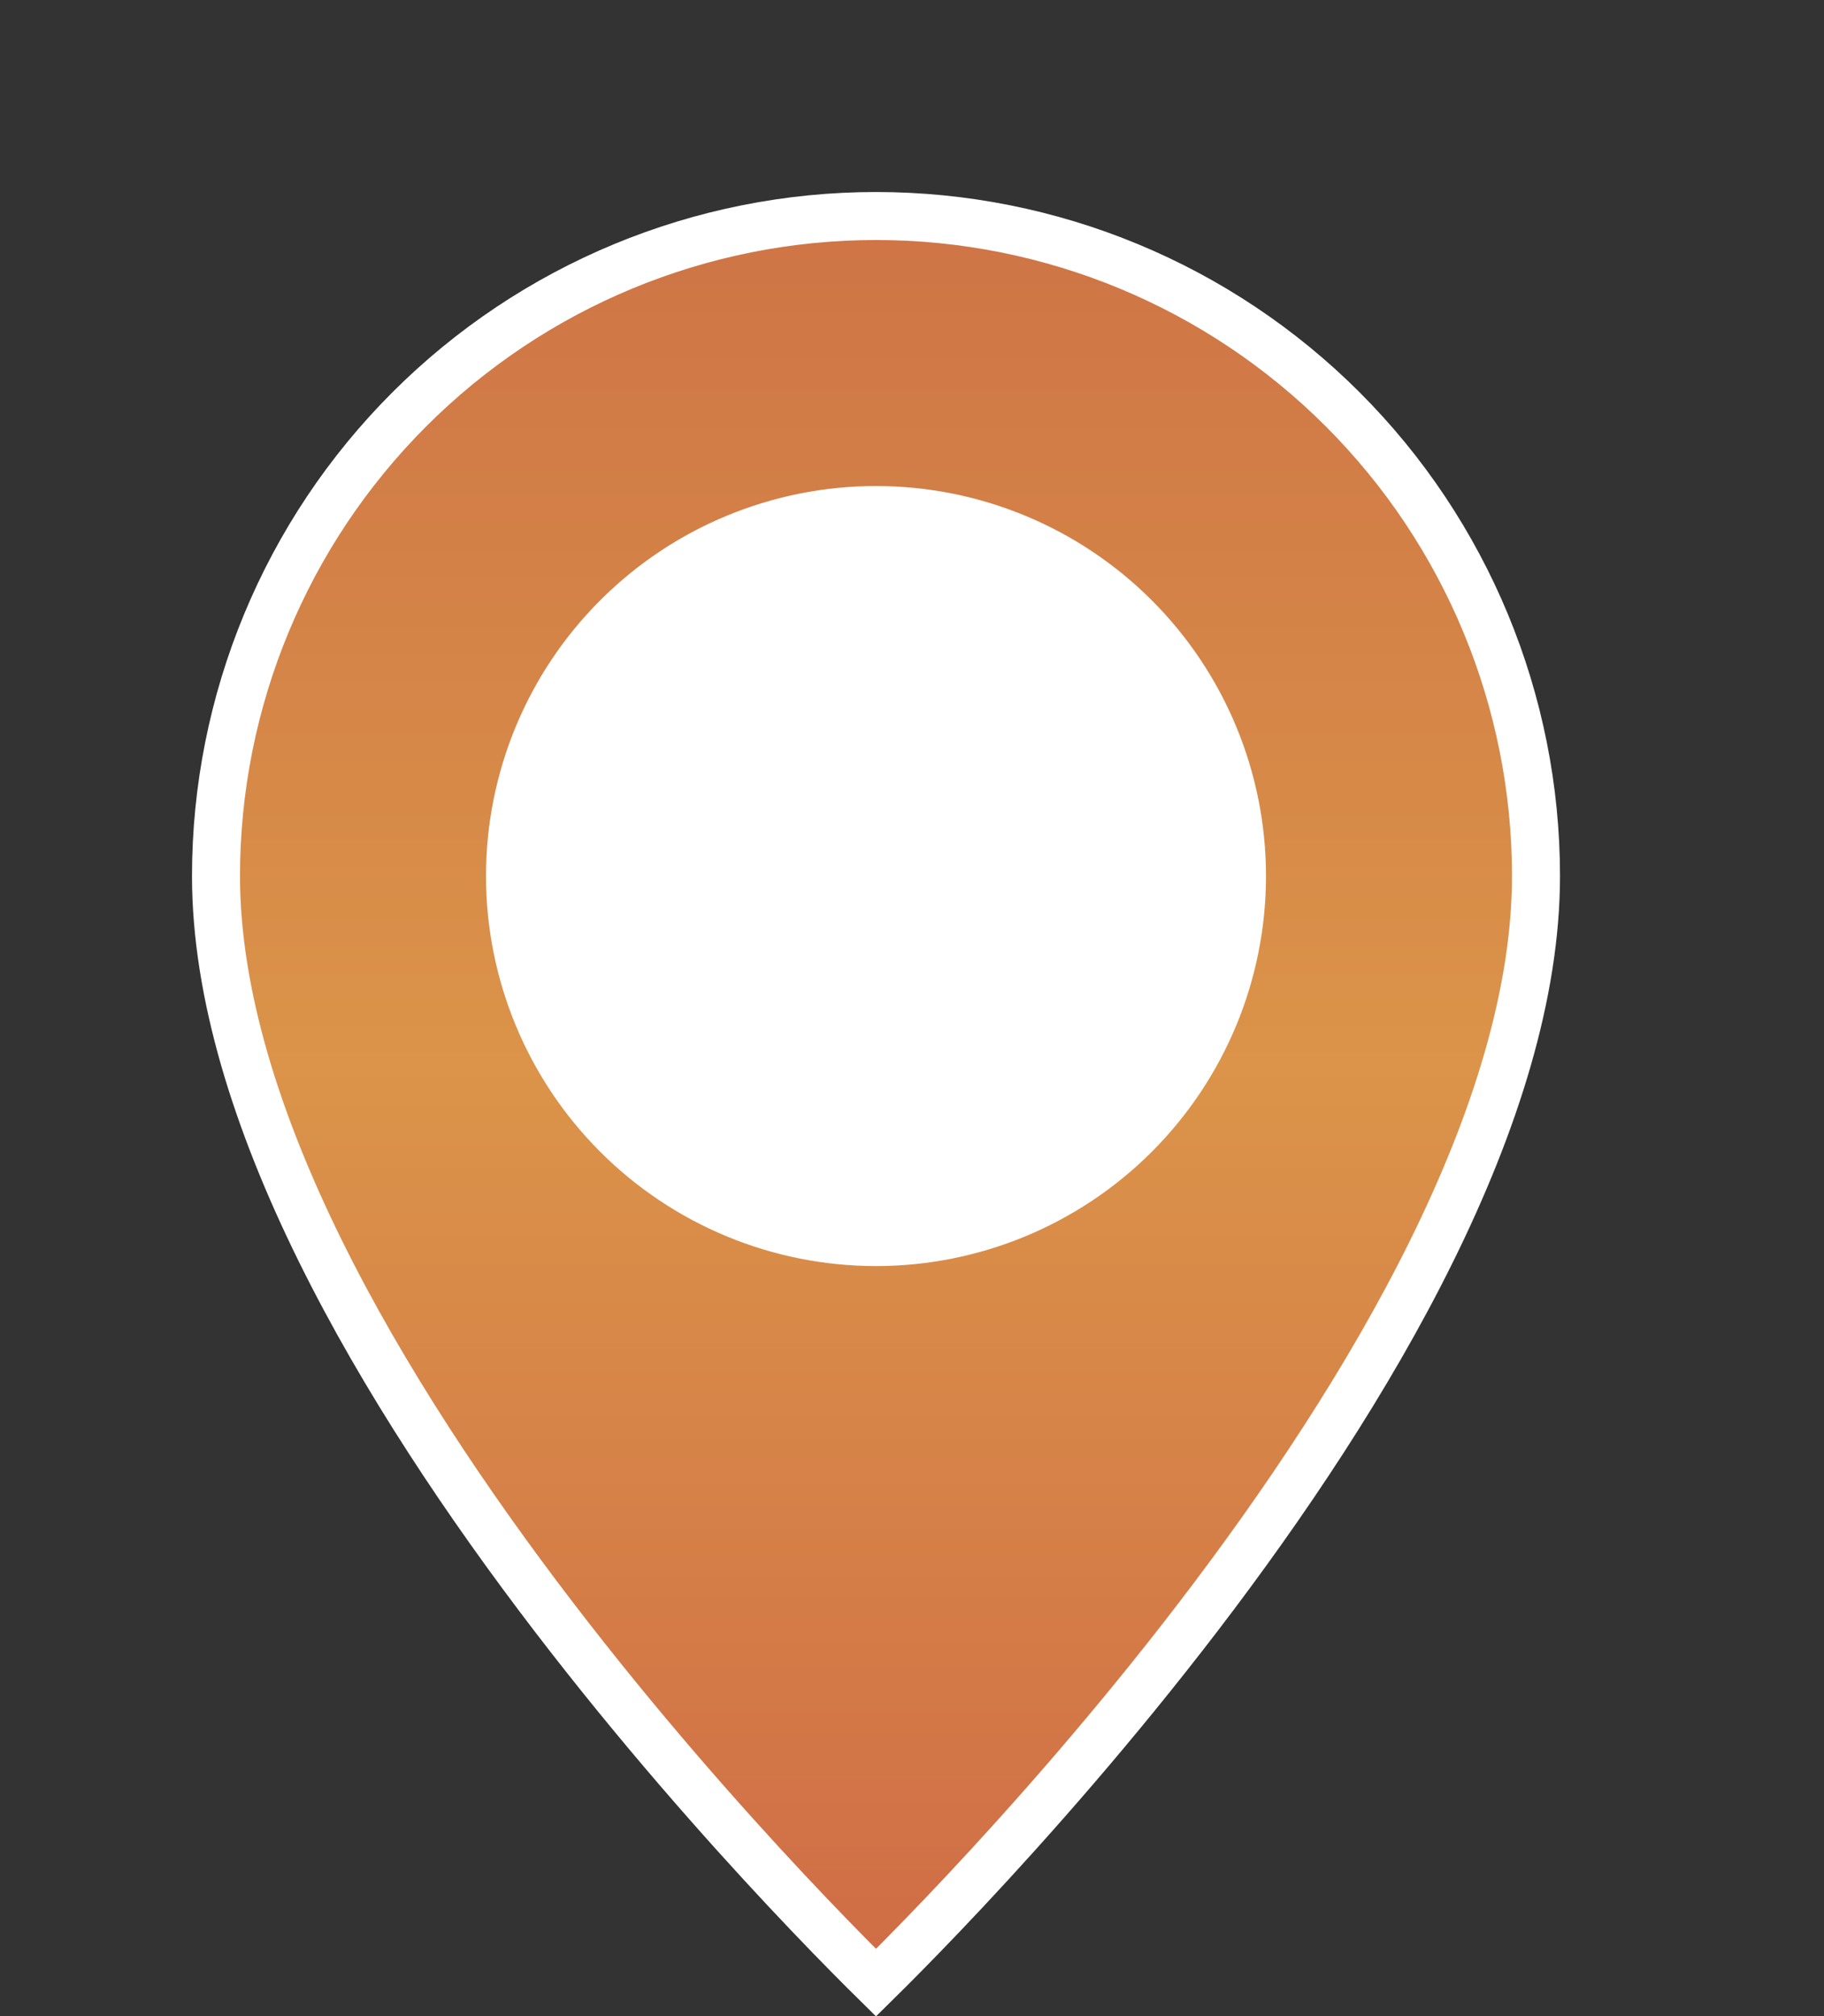 <svg width="76" height="84" viewBox="0 0 76 84" fill="none" xmlns="http://www.w3.org/2000/svg">
<rect x="0" y="0" width="76" height="84" fill="#333333" stroke="none"/>
<circle cx="36.5" cy="36.5" r="14.5" fill="white"/>
<path d="M36.5 82.606C36.35 82.458 36.176 82.286 35.982 82.092C35.21 81.32 34.104 80.193 32.777 78.776C30.121 75.941 26.581 71.95 23.044 67.327C19.505 62.7 15.983 57.46 13.35 52.124C10.711 46.778 9 41.406 9 36.5C9 29.206 11.897 22.212 17.055 17.055C22.212 11.897 29.206 9 36.5 9C43.794 9 50.788 11.897 55.945 17.055C61.103 22.212 64 29.206 64 36.5C64 41.406 62.289 46.778 59.65 52.124C57.017 57.46 53.495 62.7 49.956 67.327C46.419 71.95 42.879 75.941 40.223 78.776C38.896 80.193 37.79 81.32 37.018 82.092C36.824 82.286 36.65 82.458 36.5 82.606ZM25.717 47.283C28.577 50.143 32.455 51.75 36.5 51.75C40.545 51.75 44.423 50.143 47.283 47.283C50.143 44.423 51.75 40.545 51.75 36.5C51.75 32.455 50.143 28.577 47.283 25.717C44.423 22.857 40.545 21.25 36.5 21.25C32.455 21.25 28.577 22.857 25.717 25.717C22.857 28.577 21.25 32.455 21.25 36.5C21.25 40.545 22.857 44.423 25.717 47.283Z" fill="url(#paint0_linear_3101_69)" stroke="white" stroke-width="2"/>
<defs>
<linearGradient id="paint0_linear_3101_69" x1="36.5" y1="8" x2="36.5" y2="84" gradientUnits="userSpaceOnUse">
<stop stop-color="#CE7346"/>
<stop offset="0.479" stop-color="#DB9449"/>
<stop offset="1" stop-color="#CF6A46"/>
</linearGradient>
</defs>
</svg>
